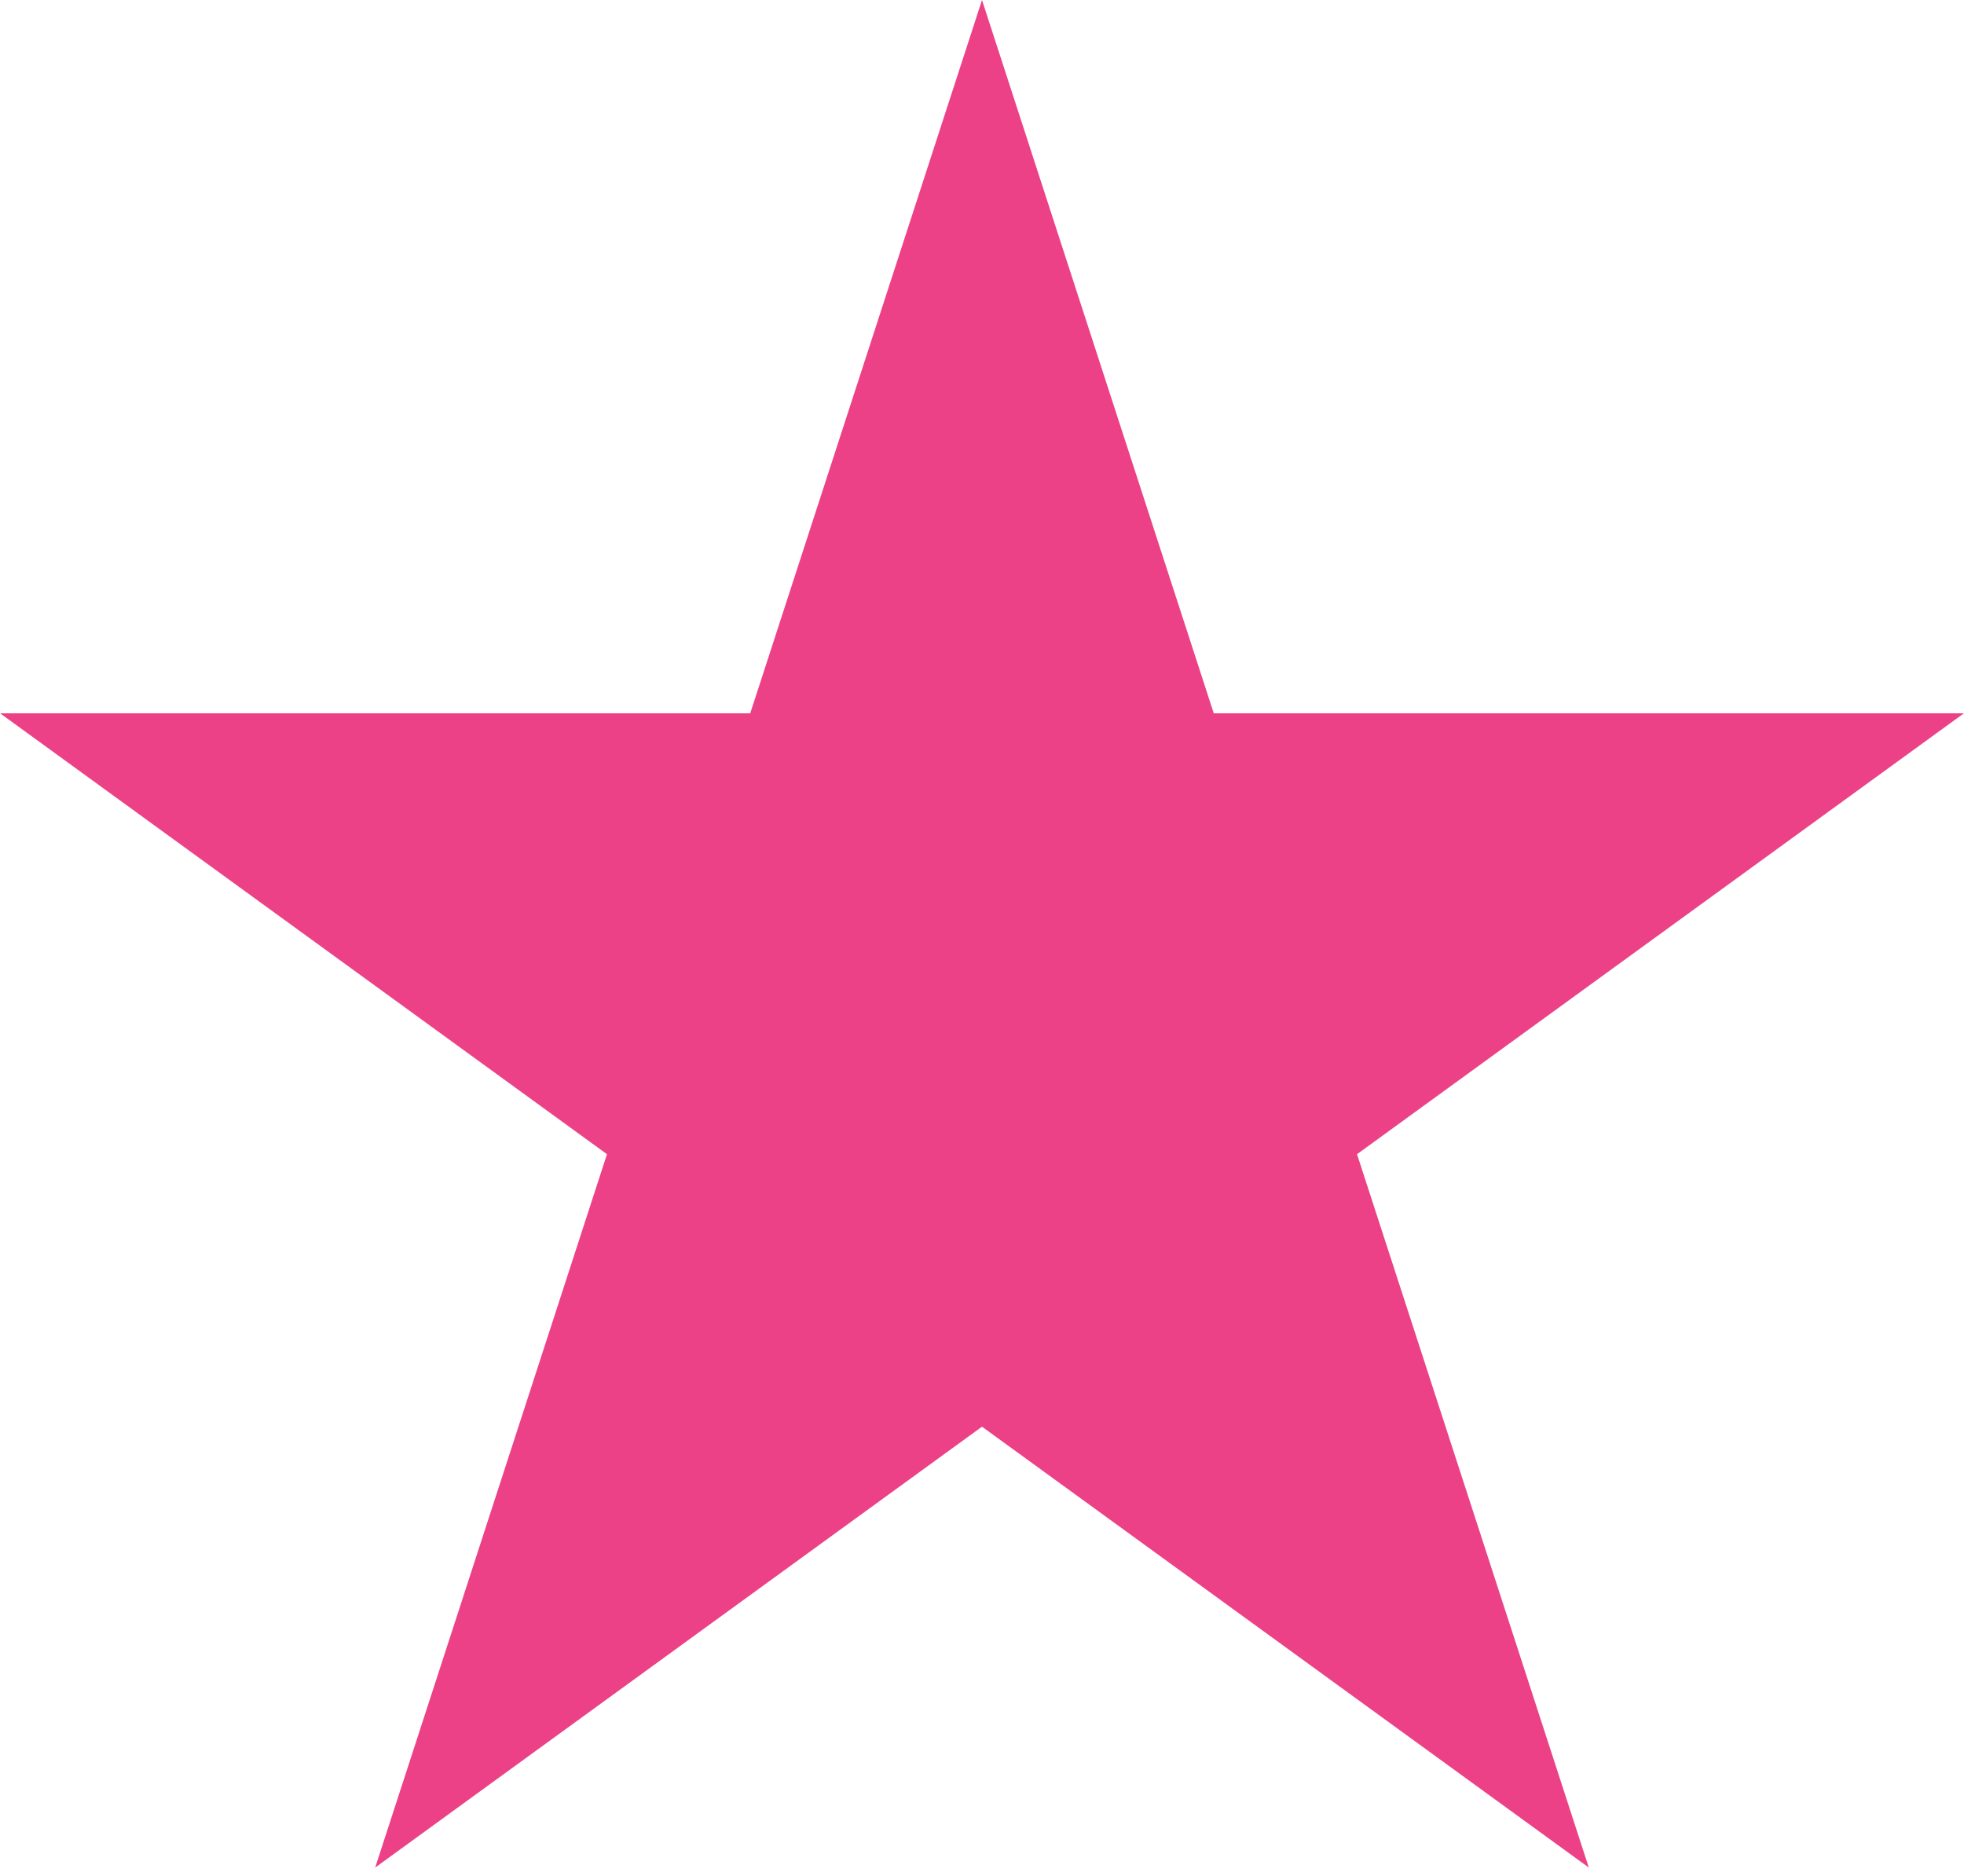 <svg width="156" height="149" viewBox="0 0 156 149" fill="none" xmlns="http://www.w3.org/2000/svg">
<path d="M78 0L96.41 56.661H155.987L107.788 91.679L126.198 148.339L78 113.321L29.802 148.339L48.212 91.679L0.013 56.661H59.59L78 0Z" fill="#EC4186"/>
</svg>
